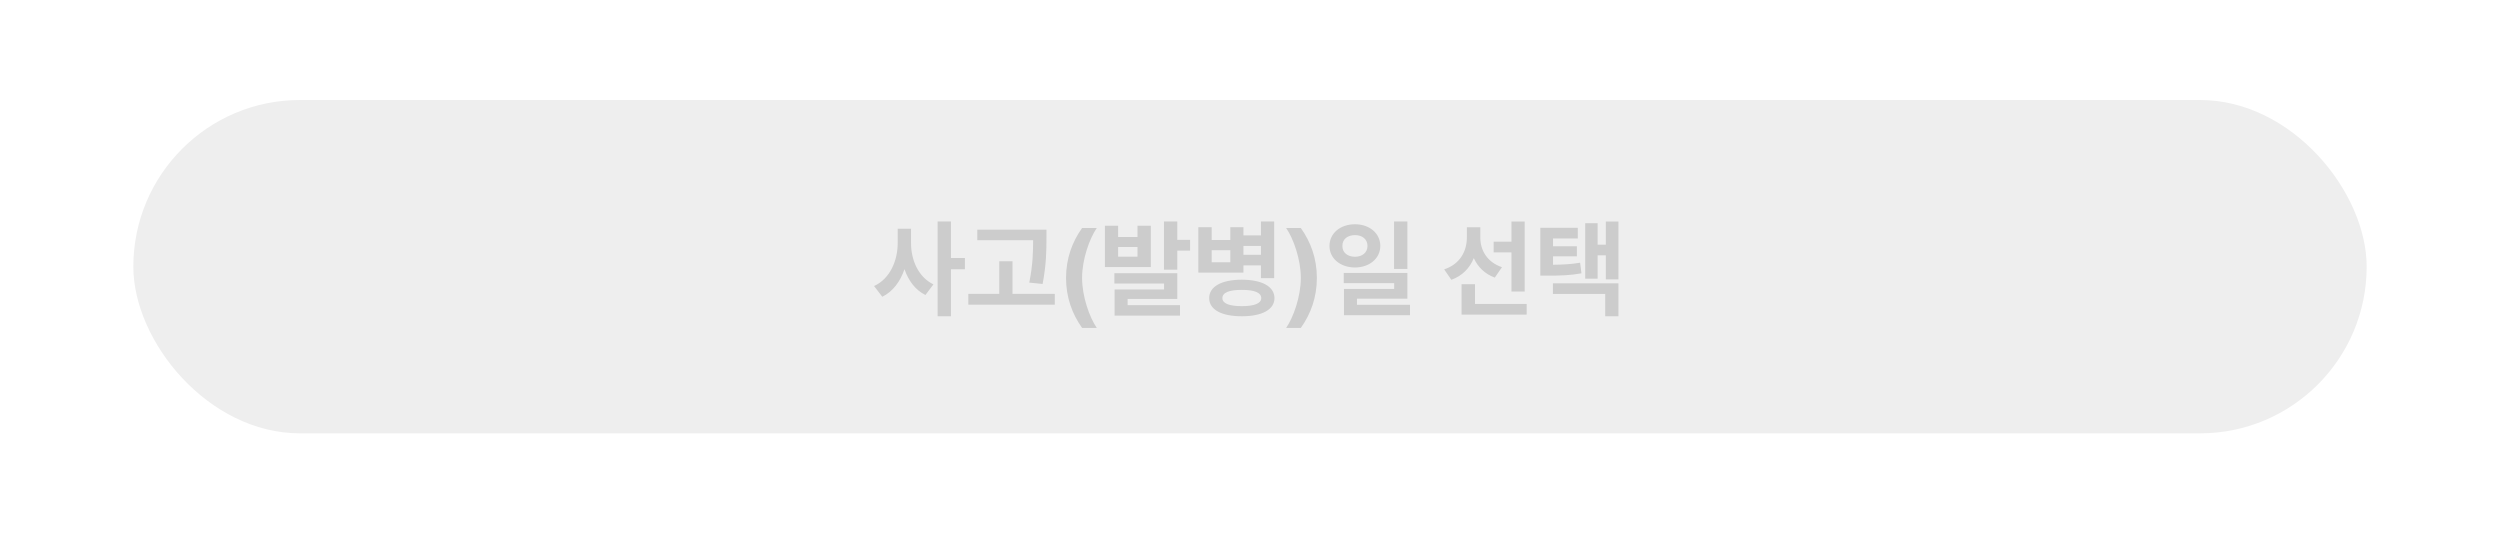 <svg width="375" height="80" viewBox="0 0 375 80" fill="none" xmlns="http://www.w3.org/2000/svg">
<rect x="0" y="0" width="375" height="80" fill="#333333" stroke="none"/>
<g clip-path="url(#clip0_2070_1017)">
<rect width="375" height="80" fill="white"/>
<rect x="20" y="15" width="335" height="50" rx="25" fill="#EEEEEE"/>
<path d="M136.656 36.438C136.648 38.984 137.734 41.555 140.016 42.656L138.812 44.25C137.289 43.492 136.258 42.086 135.672 40.375C135.047 42.211 133.953 43.719 132.344 44.516L131.109 42.906C133.523 41.797 134.656 39.078 134.656 36.438V34.312H136.656V36.438ZM140.641 47.438V33.219H142.641V38.703H144.734V40.391H142.641V47.438H140.641ZM156.969 34.453V35.797C156.961 37.578 156.961 39.578 156.391 42.594L154.391 42.391C154.938 39.703 154.961 37.703 154.969 36.031H146.594V34.453H156.969ZM145.25 45.703V44.078H149.891V39.188H151.875V44.078H158.219V45.703H145.25ZM159.906 41.688C159.914 38.75 160.82 36.305 162.312 34.203H164.516C163.438 35.758 162.312 38.891 162.312 41.688C162.312 44.492 163.438 47.617 164.516 49.188H162.312C160.82 47.078 159.914 44.633 159.906 41.688ZM167.719 33.859V35.547H170.625V33.859H172.625V40.062H165.734V33.859H167.719ZM167.156 42.531V40.984H176.594V44.844H169.141V45.766H177V47.344H167.188V43.422H174.609V42.531H167.156ZM167.719 38.5H170.625V37.047H167.719V38.5ZM174.594 40.453V33.219H176.594V35.984H178.516V37.594H176.594V40.453H174.594ZM181.75 34.078V36H184.547V34.078H186.516V35.312H189.141V33.219H191.125V41.719H189.141V39.812H186.516V40.891H179.75V34.078H181.75ZM181.375 44.719C181.375 42.977 183.234 41.961 186.266 41.953C189.305 41.961 191.164 42.977 191.172 44.719C191.164 46.445 189.305 47.445 186.266 47.438C183.234 47.445 181.375 46.445 181.375 44.719ZM181.75 39.344H184.547V37.531H181.75V39.344ZM183.359 44.719C183.359 45.516 184.383 45.922 186.266 45.922C188.156 45.922 189.18 45.516 189.188 44.719C189.18 43.883 188.156 43.477 186.266 43.484C184.383 43.477 183.359 43.883 183.359 44.719ZM186.516 38.219H189.141V36.891H186.516V38.219ZM197.531 41.688C197.523 44.633 196.617 47.078 195.125 49.188H192.922C194 47.617 195.125 44.492 195.125 41.688C195.125 38.891 194 35.758 192.922 34.203H195.125C196.617 36.305 197.523 38.75 197.531 41.688ZM203.25 33.641C205.414 33.633 207.039 34.992 207.047 36.891C207.039 38.773 205.414 40.117 203.25 40.125C201.055 40.117 199.422 38.773 199.422 36.891C199.422 34.992 201.055 33.633 203.25 33.641ZM201.359 36.891C201.344 37.906 202.148 38.508 203.25 38.516C204.328 38.508 205.117 37.906 205.125 36.891C205.117 35.867 204.328 35.266 203.25 35.266C202.156 35.266 201.344 35.867 201.359 36.891ZM201.562 42.469V40.938H211.109V44.797H203.547V45.719H211.5V47.281H201.594V43.344H209.125V42.469H201.562ZM209.109 40.344V33.219H211.109V40.344H209.109ZM222.047 35.656C222.047 37.492 223.031 39.32 225.297 40.078L224.219 41.641C222.711 41.086 221.672 40.039 221.07 38.719C220.461 40.211 219.352 41.375 217.703 41.969L216.625 40.406C219 39.625 220.023 37.68 220.031 35.641V34.094H222.047V35.656ZM219.234 47.188V42.625H221.25V45.594H229V47.188H219.234ZM224.047 37.859V36.25H226.719V33.234H228.703V43.734H226.719V37.859H224.047ZM236.672 34.172V35.766H232.953V36.938H236.531V38.453H232.953V39.711C234.531 39.695 235.695 39.633 237.016 39.406L237.219 41C235.555 41.297 234.164 41.352 232.016 41.344H231.047V34.172H236.672ZM232.938 44.094V42.5H242.766V47.438H240.781V44.094H232.938ZM237.781 41.797V33.484H239.641V36.703H240.875V33.234H242.766V41.906H240.875V38.297H239.641V41.797H237.781Z" fill="#CCCCCC"/>
</g>
<defs>
<clipPath id="clip0_2070_1017">
<rect width="375" height="80" fill="white"/>
</clipPath>
</defs>
</svg>
